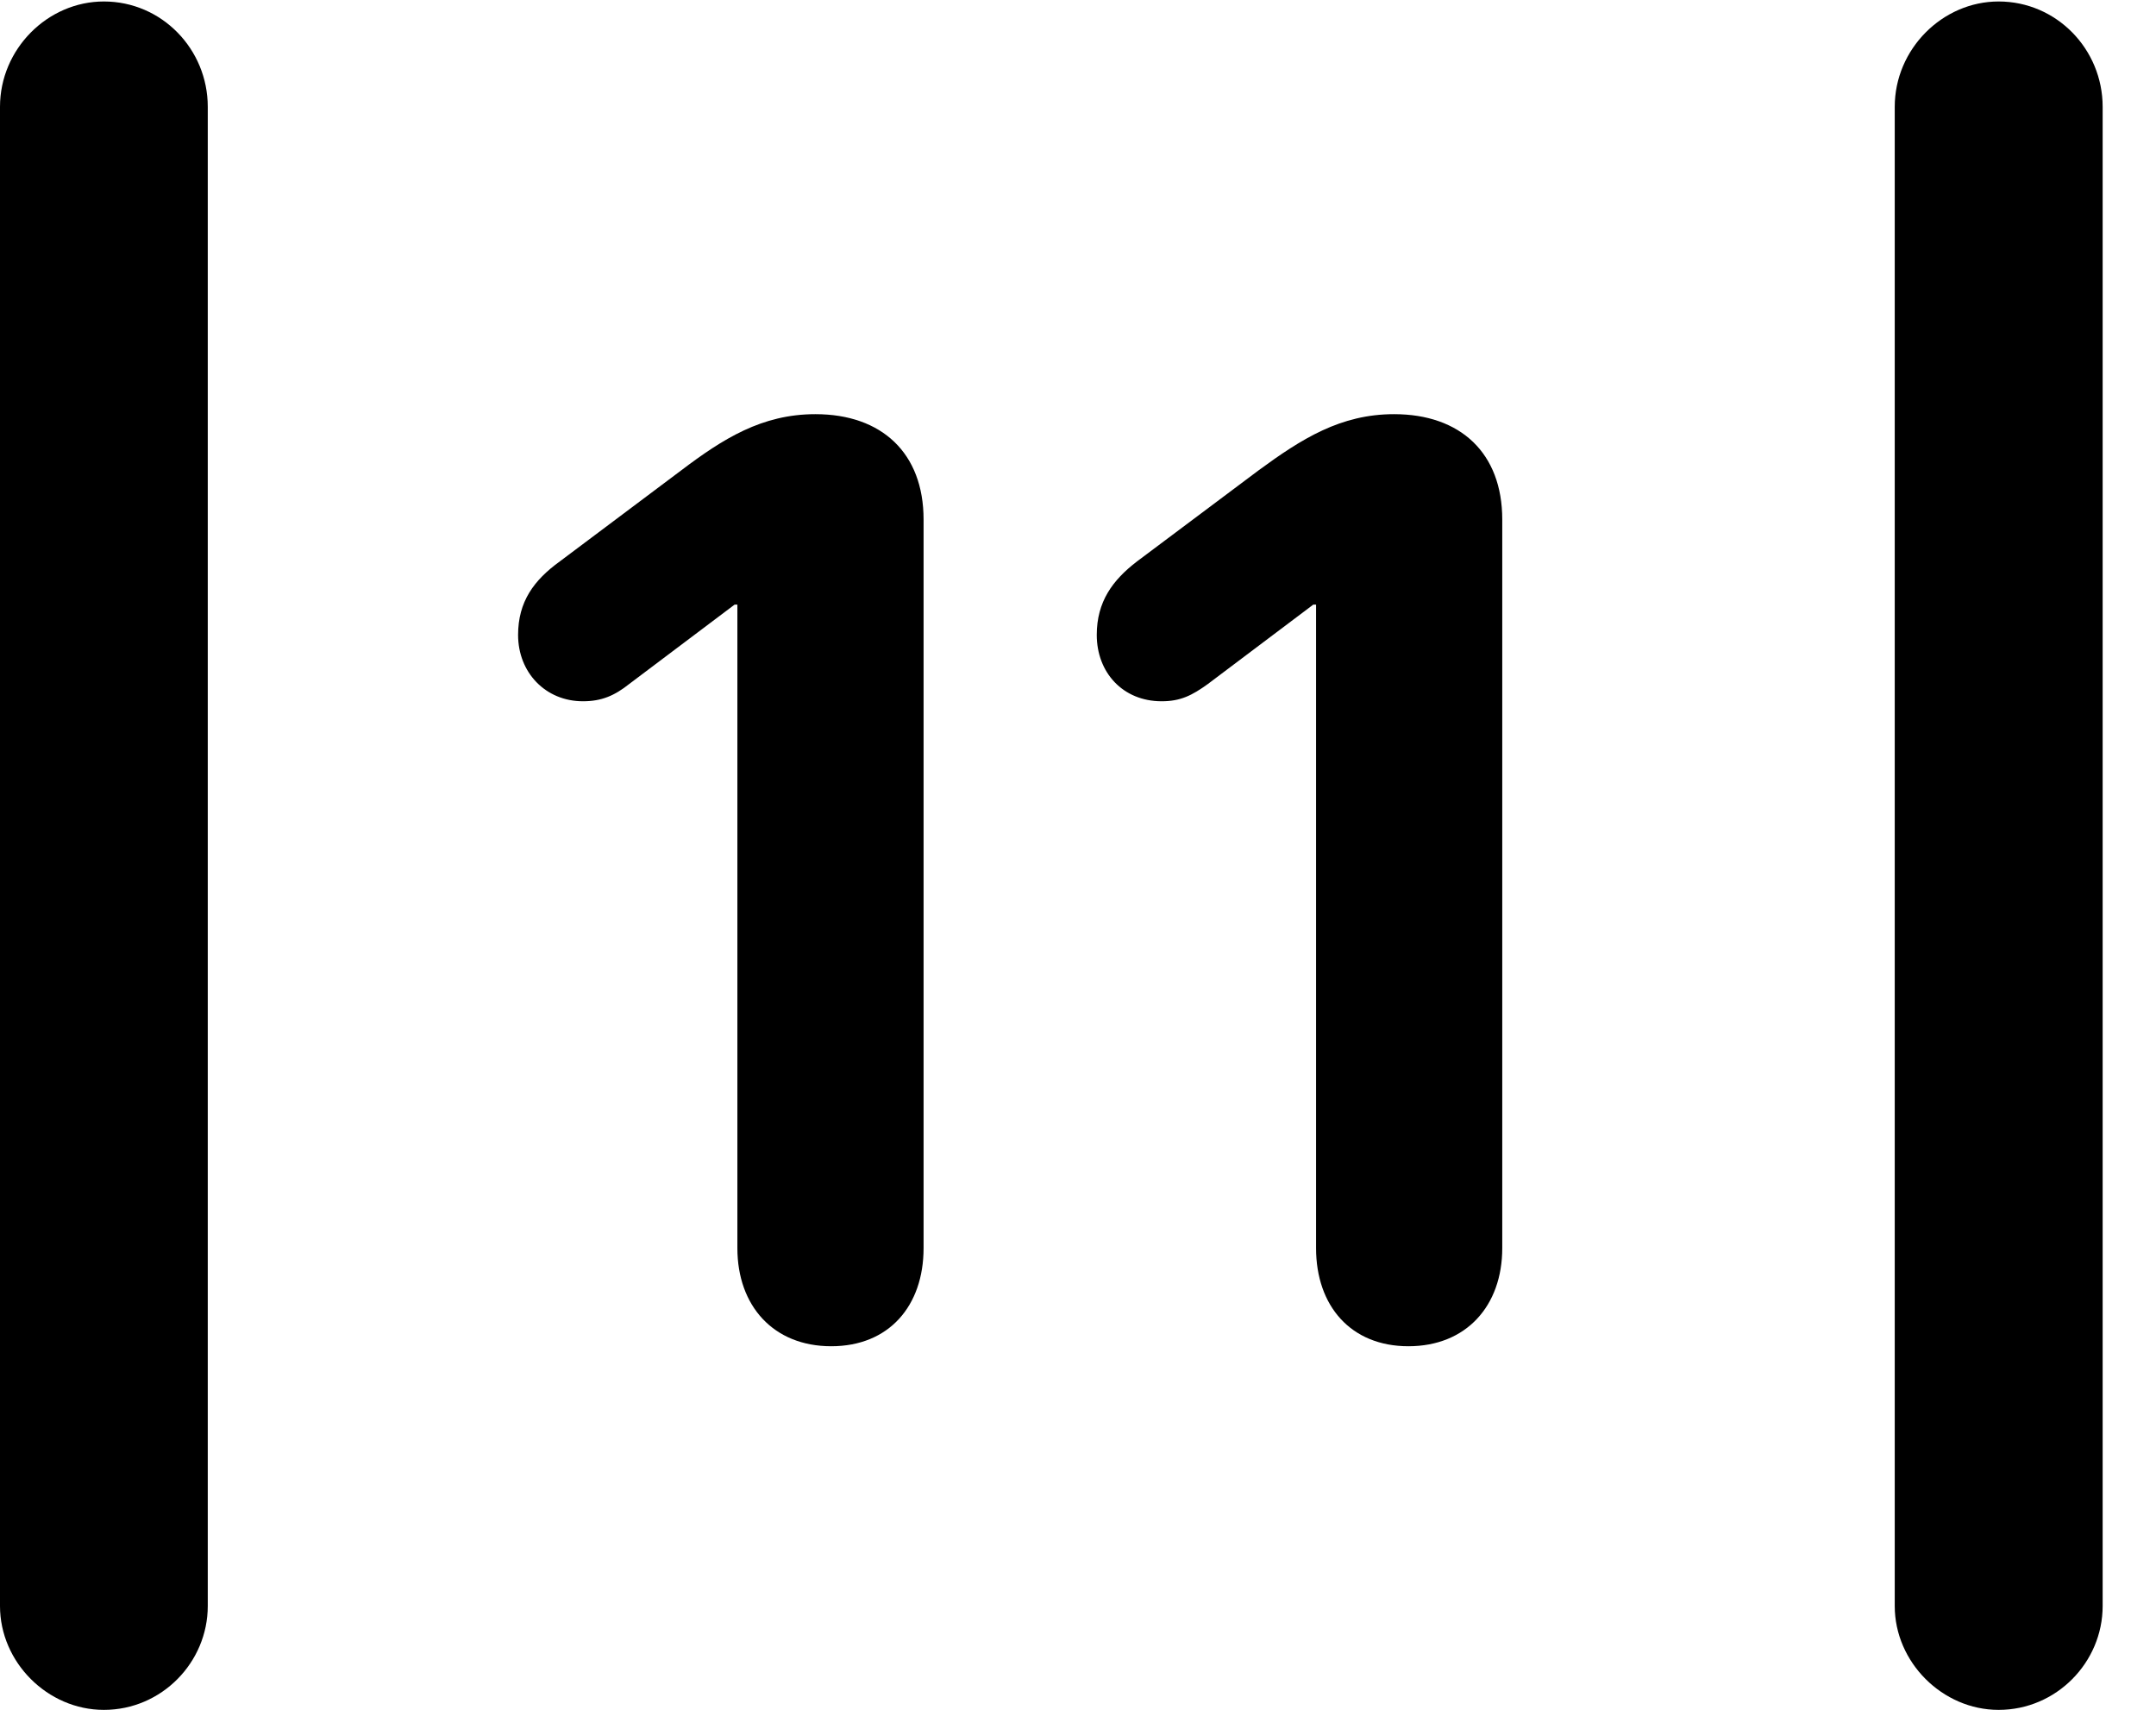 <svg version="1.1" xmlns="http://www.w3.org/2000/svg" xmlns:xlink="http://www.w3.org/1999/xlink" width="14.59" height="11.572" viewBox="0 0 14.59 11.572">
 <g>
  <rect height="11.572" opacity="0" width="14.59" x="0" y="0"/>
  <path d="M0 10.869C0 11.25 0.322 11.572 0.703 11.572C1.094 11.572 1.406 11.25 1.406 10.869L1.406 0.723C1.406 0.332 1.094 0.01 0.703 0.01C0.322 0.01 0 0.332 0 0.723ZM12.822 10.869C12.822 11.25 13.145 11.572 13.525 11.572C13.916 11.572 14.229 11.25 14.229 10.869L14.229 0.723C14.229 0.332 13.916 0.01 13.525 0.01C13.145 0.01 12.822 0.332 12.822 0.723Z" fill="currentColor"/>
  <path d="M5.625 9.111C6.016 9.111 6.25 8.838 6.25 8.447L6.25 3.516C6.25 3.066 5.967 2.803 5.518 2.803C5.156 2.803 4.893 2.969 4.609 3.184L3.789 3.799C3.613 3.926 3.506 4.072 3.506 4.297C3.506 4.551 3.691 4.746 3.945 4.746C4.072 4.746 4.16 4.707 4.258 4.629L4.971 4.092L4.99 4.092L4.99 8.447C4.99 8.838 5.234 9.111 5.625 9.111ZM9.531 9.111C9.922 9.111 10.166 8.838 10.166 8.447L10.166 3.516C10.166 3.066 9.883 2.803 9.434 2.803C9.072 2.803 8.809 2.969 8.516 3.184L7.695 3.799C7.529 3.926 7.422 4.072 7.422 4.297C7.422 4.551 7.598 4.746 7.861 4.746C7.988 4.746 8.066 4.707 8.174 4.629L8.887 4.092L8.906 4.092L8.906 8.447C8.906 8.838 9.141 9.111 9.531 9.111Z" fill="currentColor"/>
 </g>
</svg>
